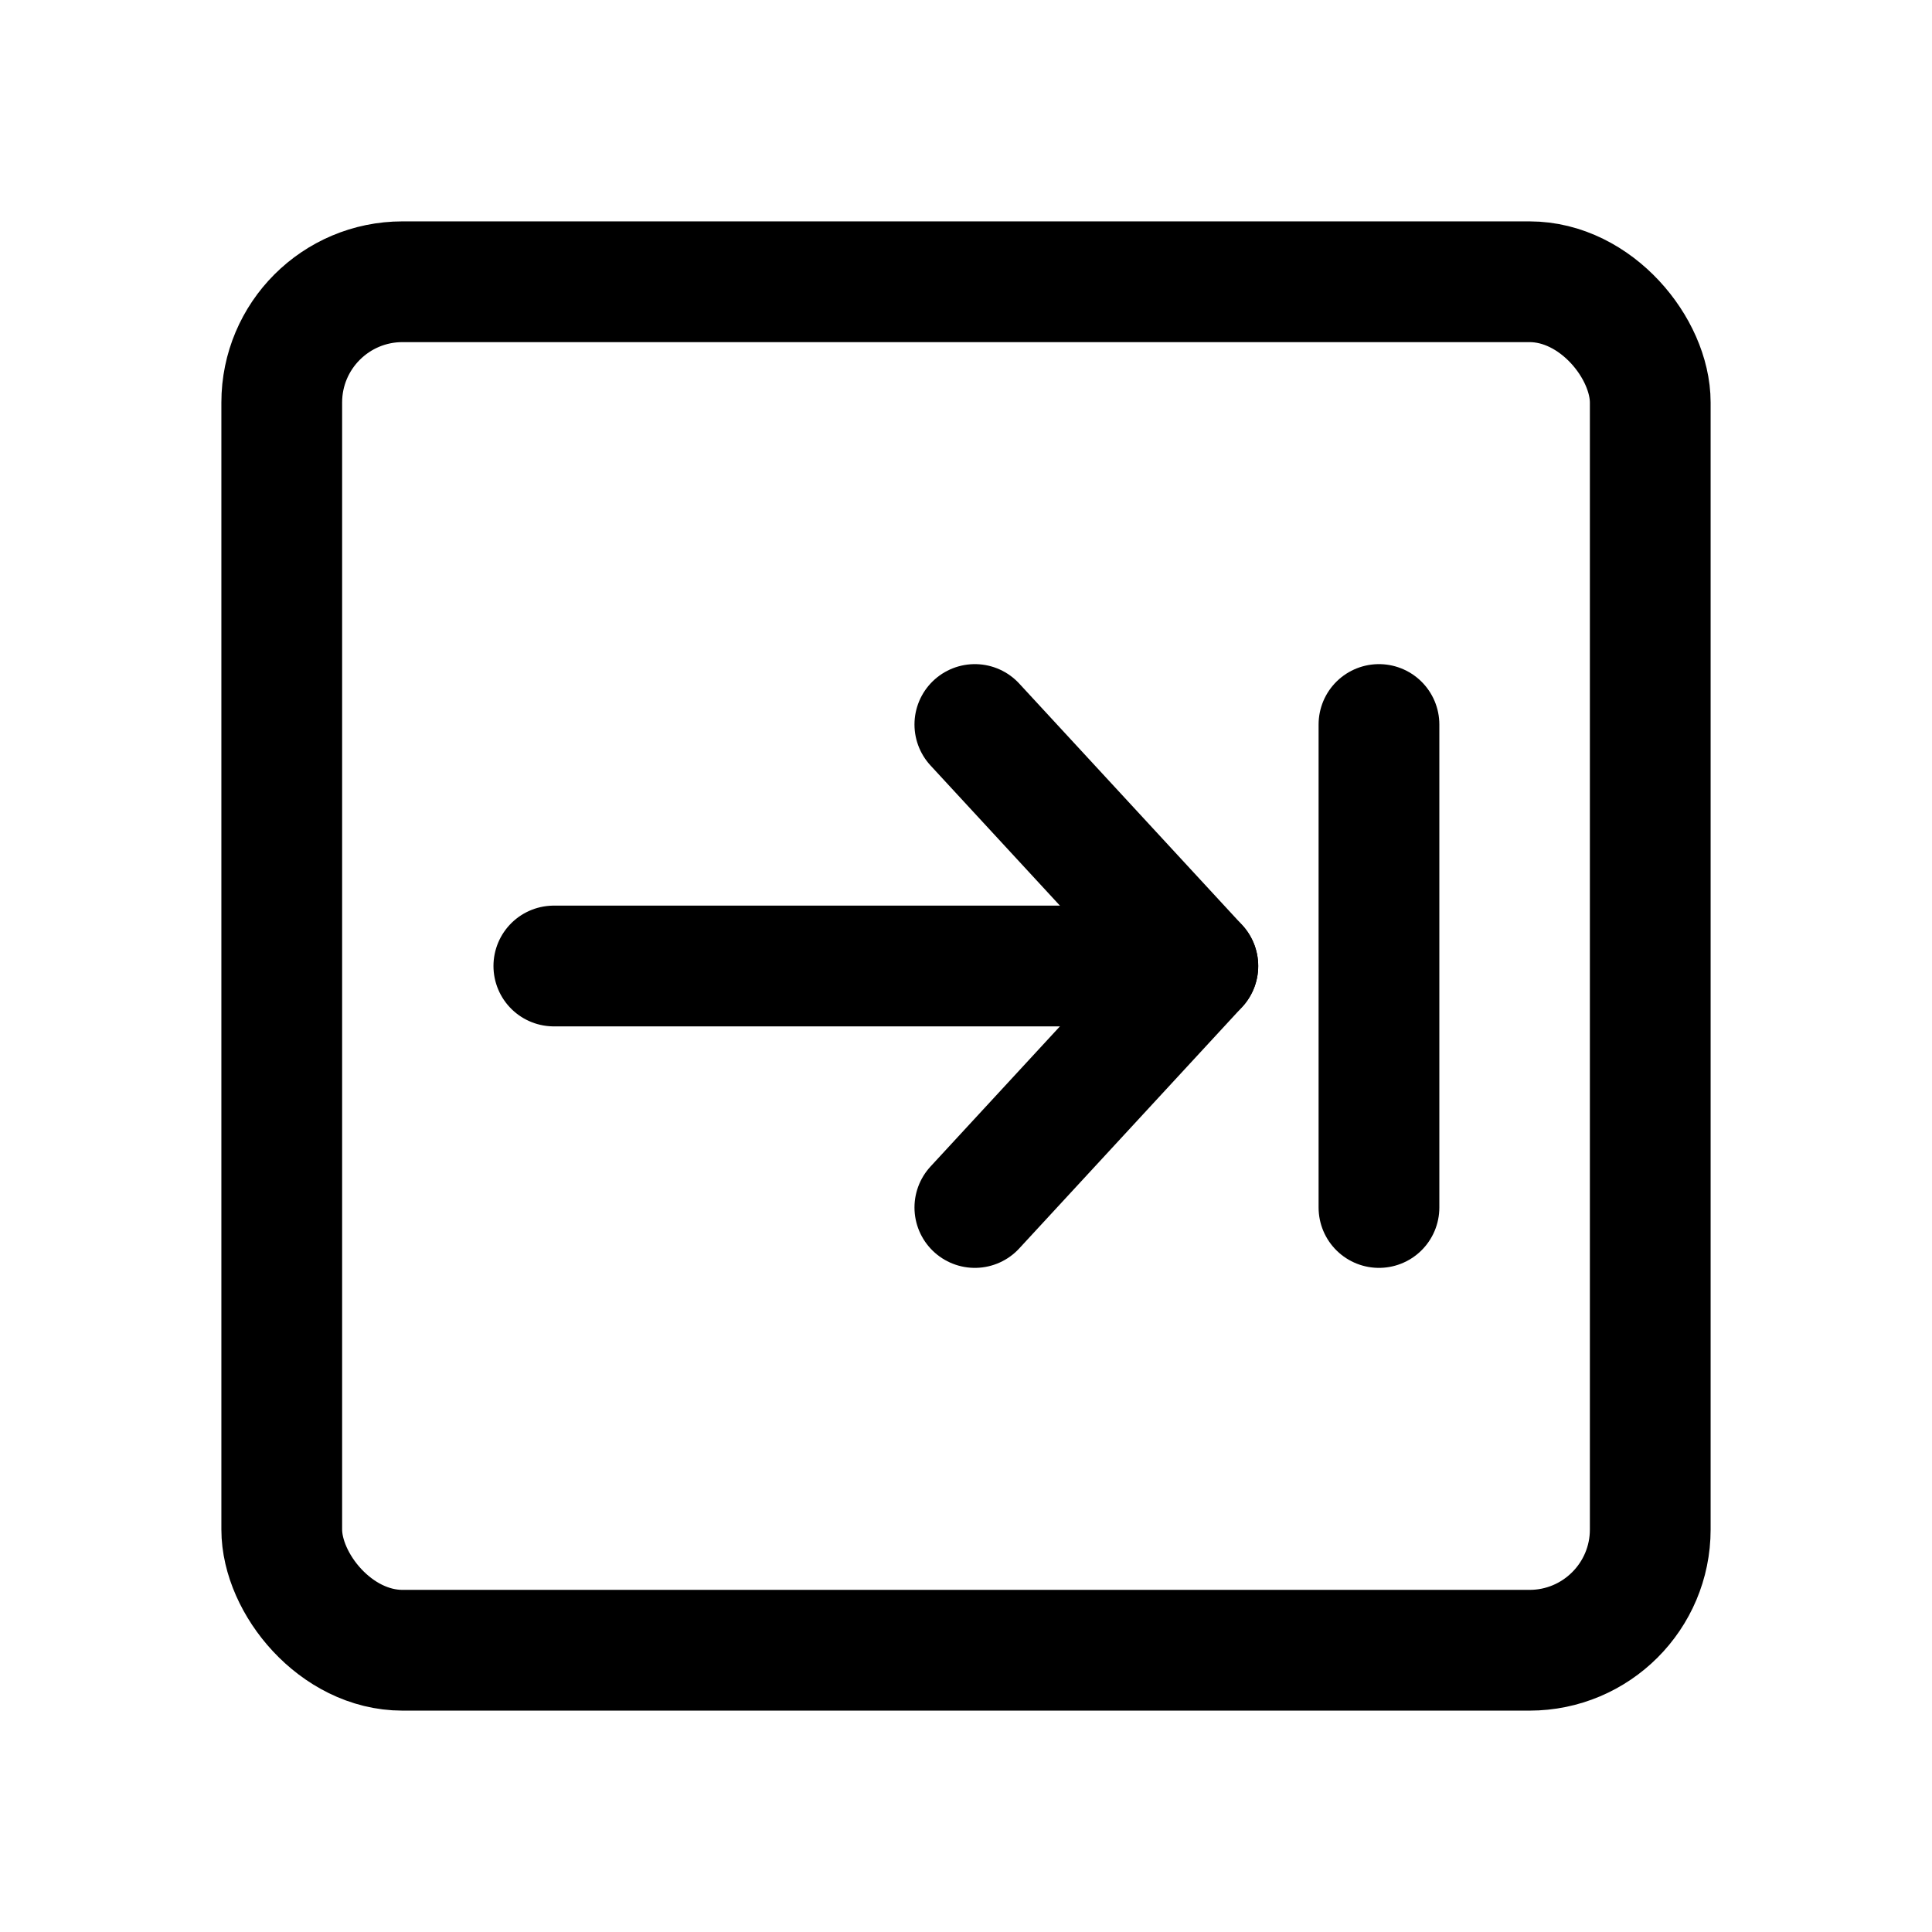<svg xmlns="http://www.w3.org/2000/svg" width="24" height="24" viewBox="0 0 24 24" stroke="currentColor" fill="none" stroke-linecap="round" stroke-width="1.5" stroke-linejoin="round" stroke-align="center" ><rect  x="3.5" y="3.5" width="17" height="17" rx="1.5"/><polyline  points="12.11 15 14.88 12 12.11 9"/><line  x1="14.88" y1="12" x2="6.88" y2="12"/><line  x1="17.13" y1="9" x2="17.13" y2="15"/></svg>